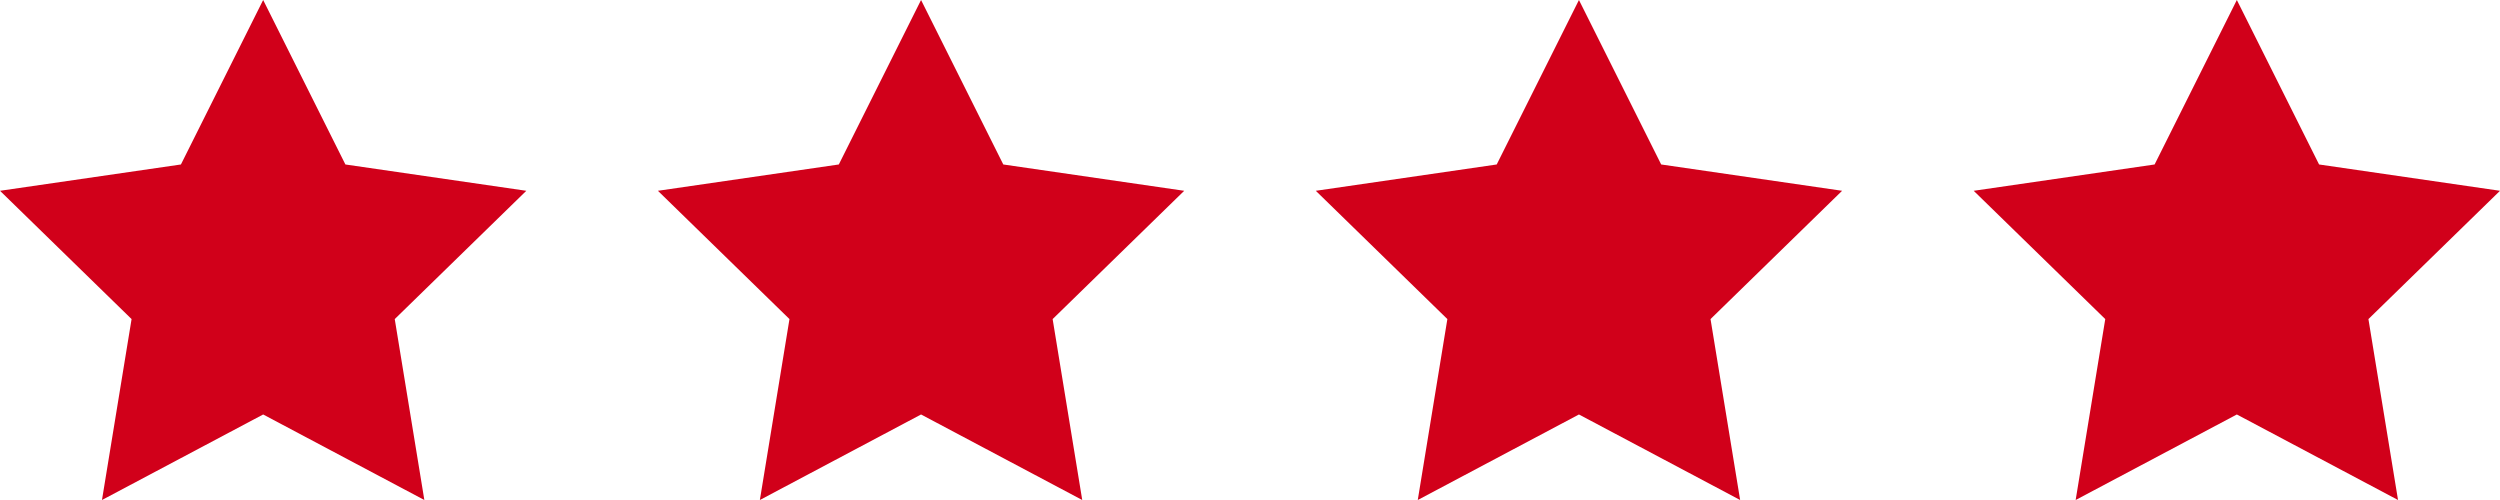 <svg xmlns="http://www.w3.org/2000/svg" width="57" height="11.4" viewBox="0 0 57 11.4"><g transform="translate(-1167 -3884)"><path d="M6,0,7.875,3.75,12,4.35,9,7.275,9.675,11.4,6,9.45,2.325,11.4,3,7.275,0,4.35l4.125-.6Z" transform="translate(1182 3884)" fill="#d1001a"/><path d="M6,0,7.875,3.75,12,4.35,9,7.275,9.675,11.4,6,9.45,2.325,11.4,3,7.275,0,4.35l4.125-.6Z" transform="translate(1197 3884)" fill="#d1001a"/><path d="M6,0,7.875,3.75,12,4.35,9,7.275,9.675,11.4,6,9.45,2.325,11.4,3,7.275,0,4.35l4.125-.6Z" transform="translate(1212 3884)" fill="#d1001a"/><path d="M6,0,7.875,3.75,12,4.35,9,7.275,9.675,11.4,6,9.45,2.325,11.4,3,7.275,0,4.35l4.125-.6Z" transform="translate(1167 3884)" fill="#d1001a"/></g></svg>
